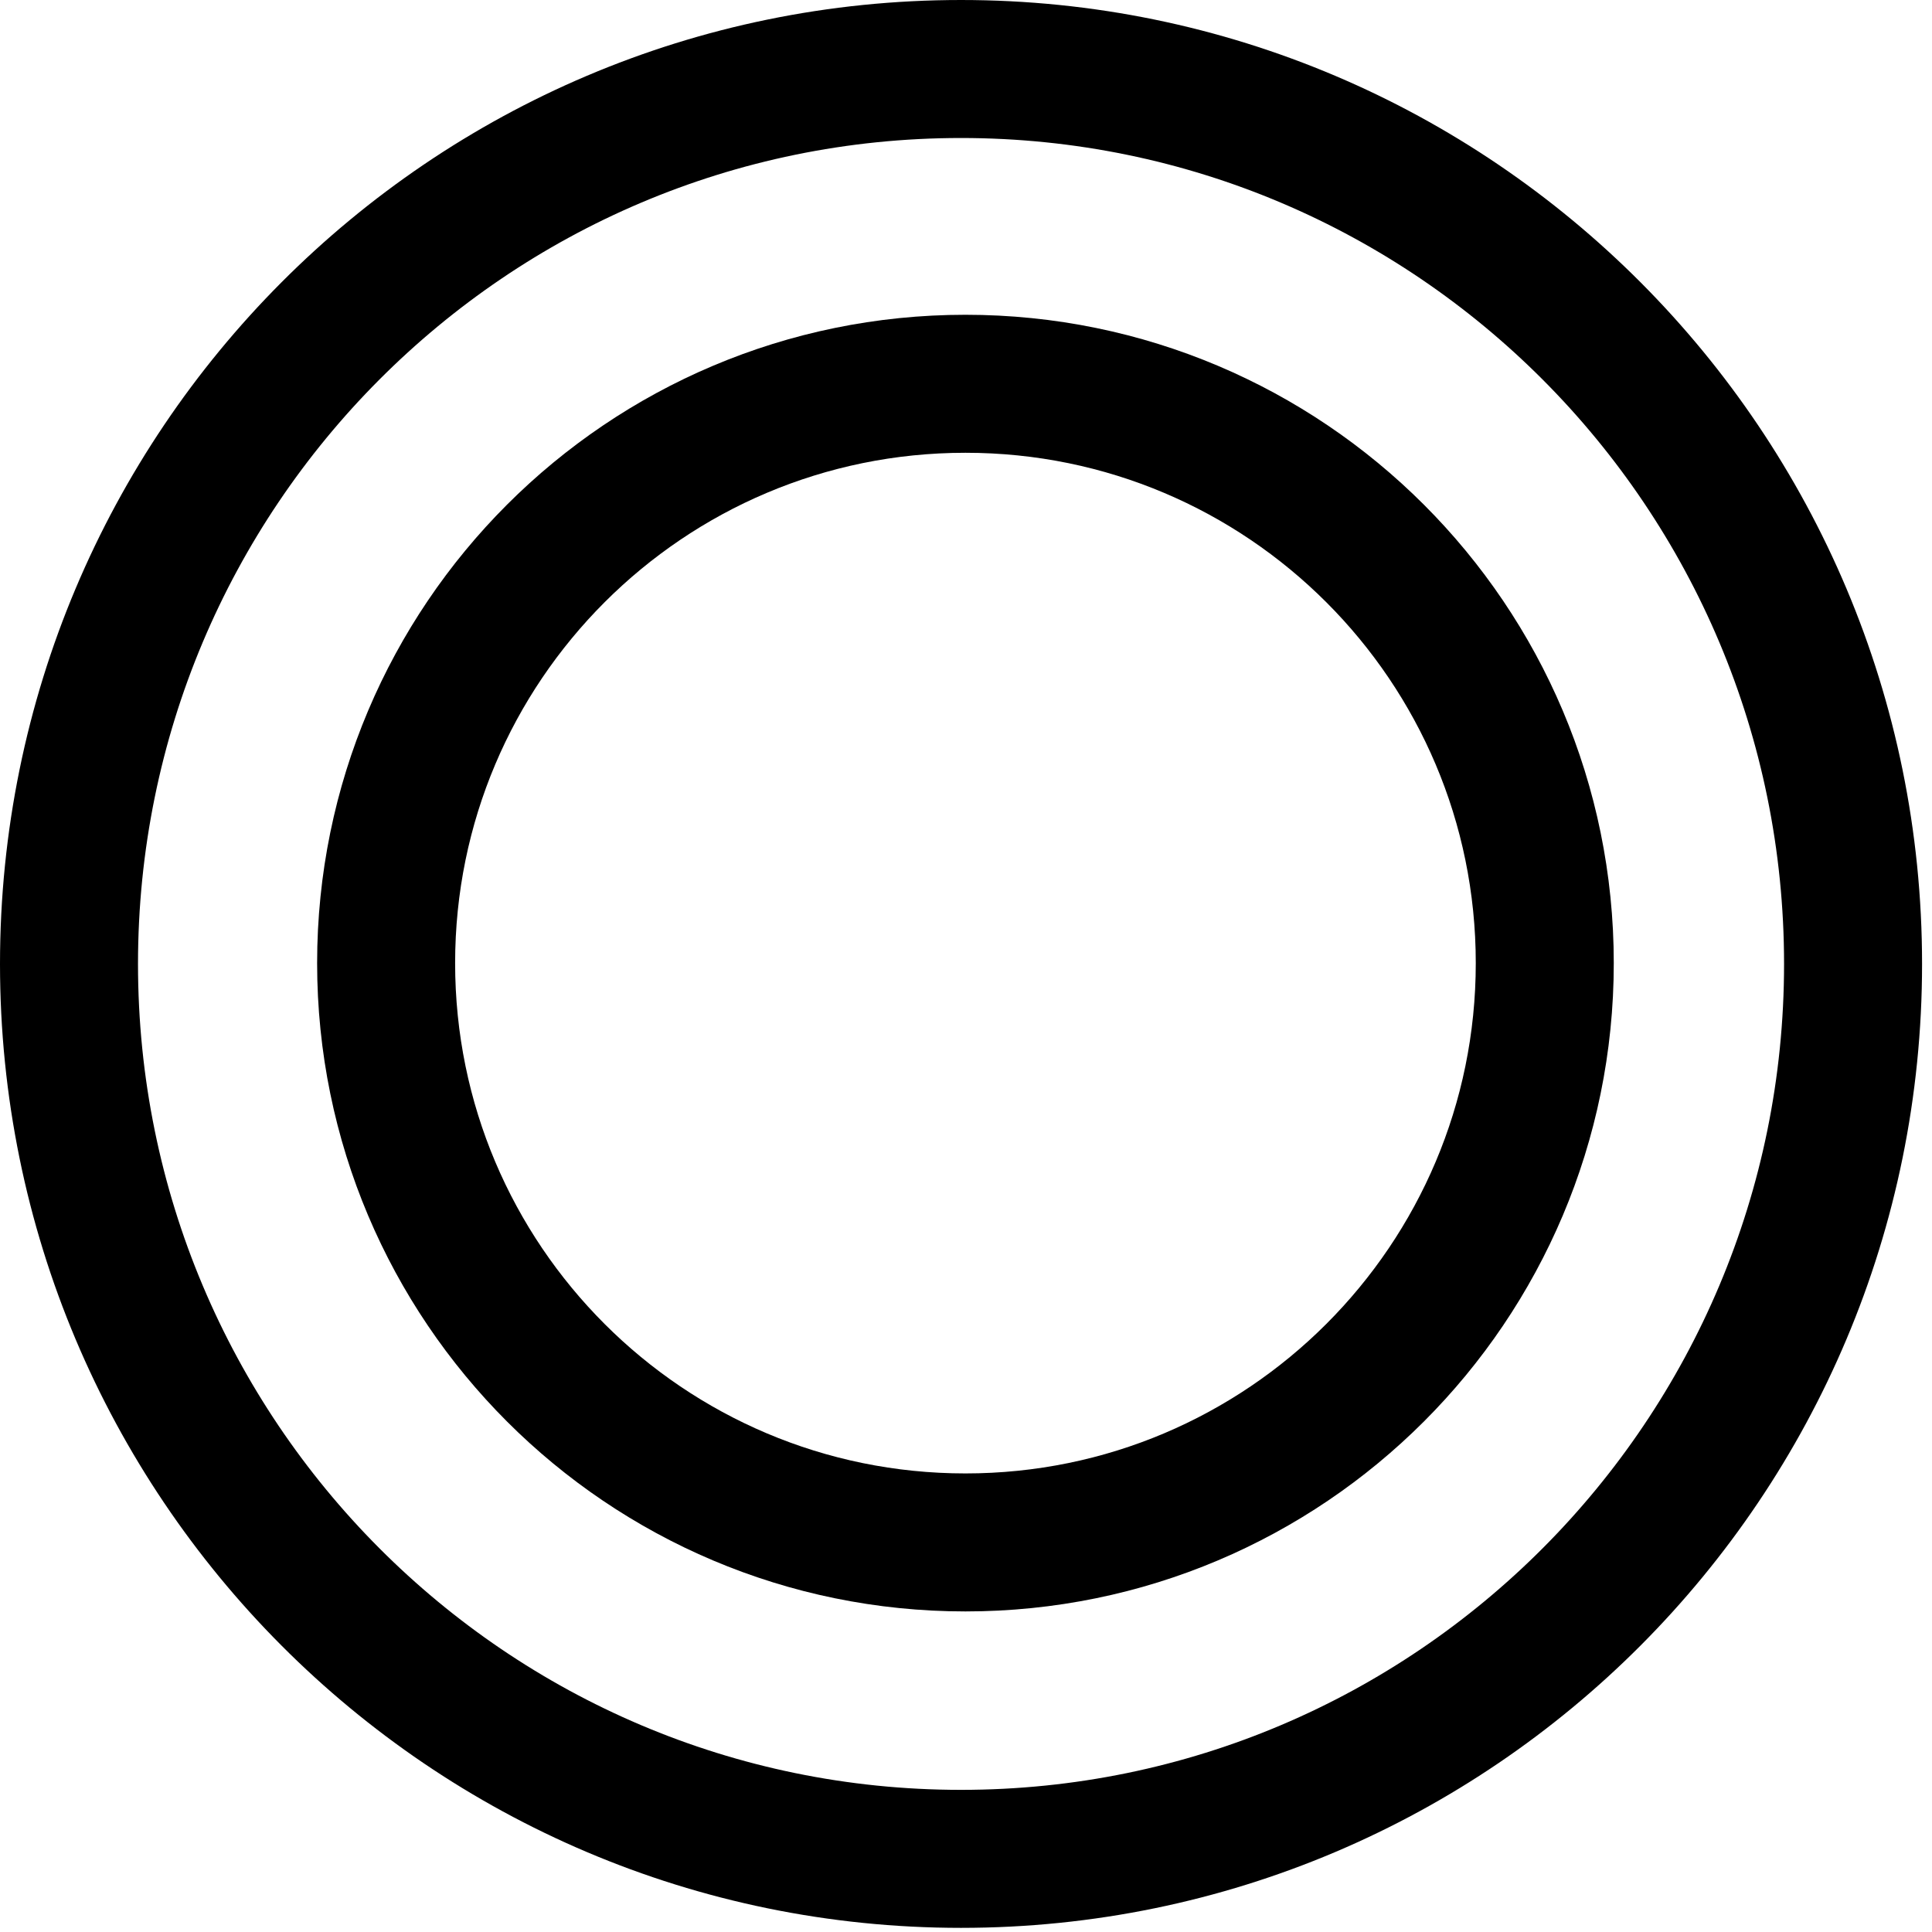 <svg width="28" height="28" viewBox="0 0 28 28" fill="none" xmlns="http://www.w3.org/2000/svg">
<path d="M13.928 26.94C21.068 26.94 26.856 21.133 26.856 13.97C26.856 6.807 21.068 1 13.928 1C6.788 1 1 6.807 1 13.97C1 21.133 6.788 26.94 13.928 26.94Z" stroke="black" stroke-width="2" stroke-miterlimit="10"/>
<path d="M22.388 13.958C22.388 18.595 18.629 22.354 13.992 22.354C9.355 22.354 5.596 18.595 5.596 13.958C5.596 9.321 9.355 5.562 13.992 5.562C18.629 5.562 22.388 9.321 22.388 13.958Z" stroke="black" stroke-width="2"/>
</svg>
